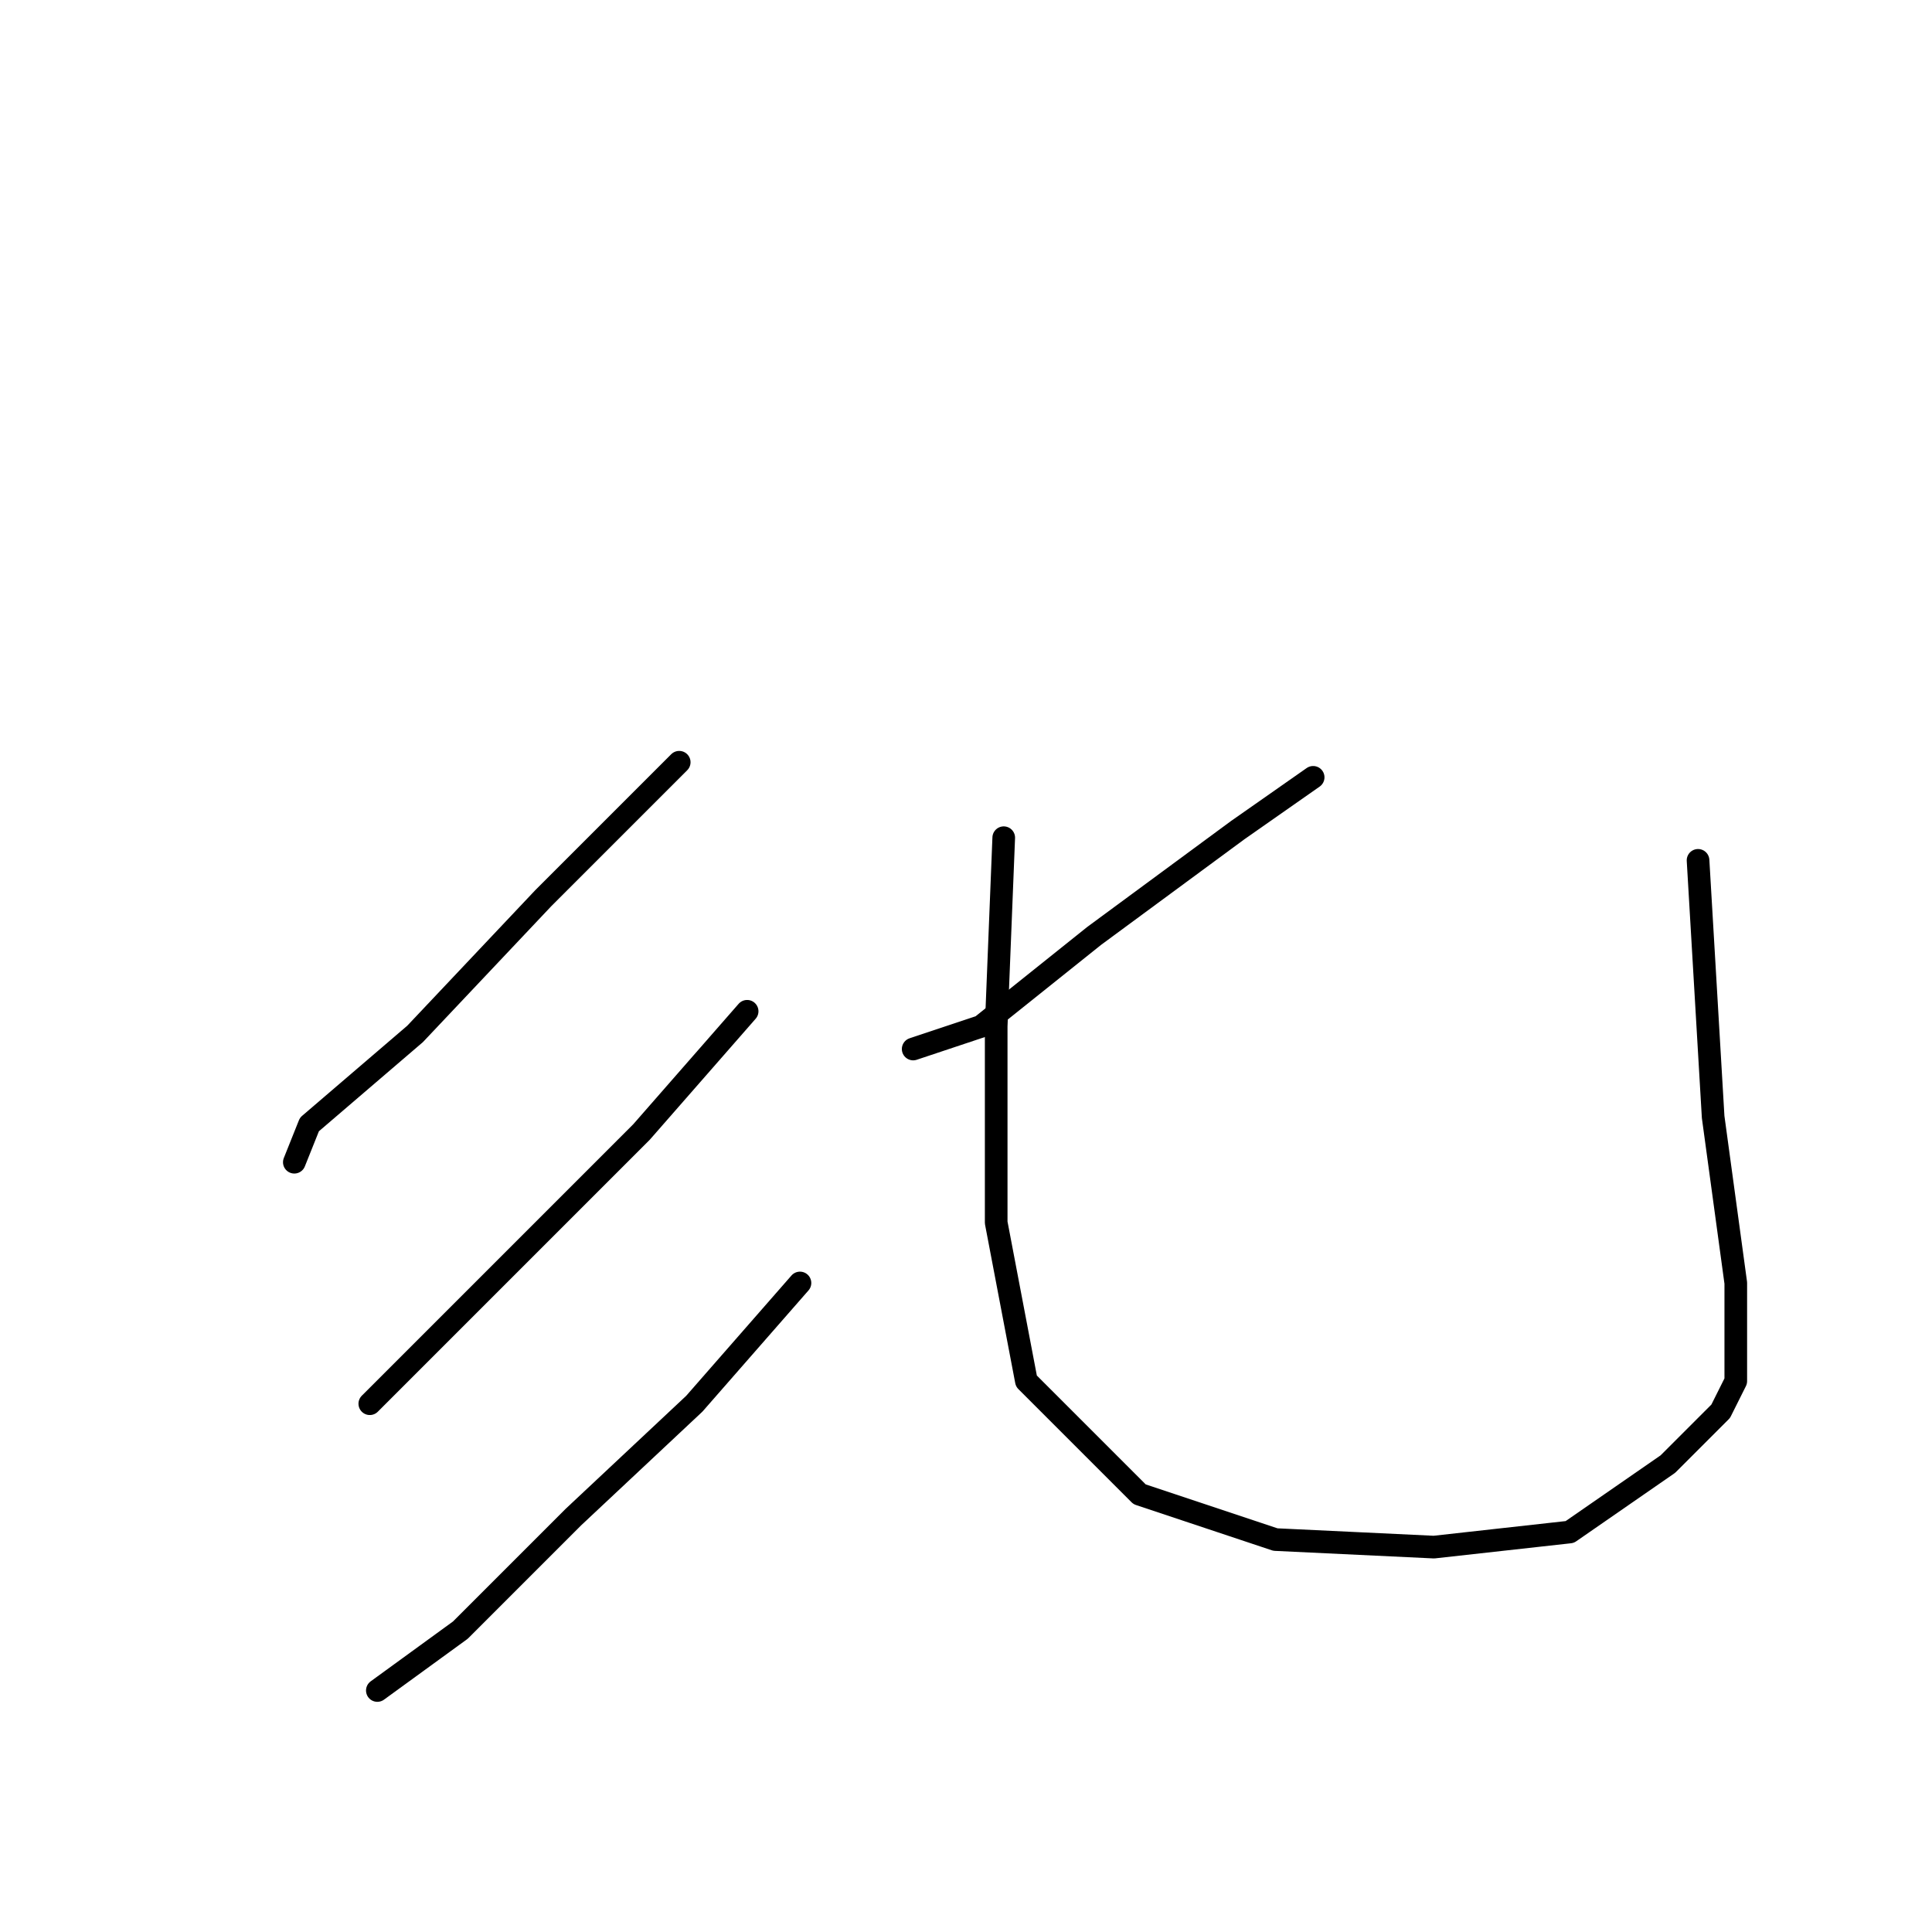 <?xml version="1.0" standalone="no"?>
    <svg width="256" height="256" xmlns="http://www.w3.org/2000/svg" version="1.1">
    <polyline stroke="black" stroke-width="3" stroke-linecap="round" fill="transparent" stroke-linejoin="round" points="90 101 72 119 55 137 41 149 39 154 39 154 " />
        <polyline stroke="black" stroke-width="3" stroke-linecap="round" fill="transparent" stroke-linejoin="round" points="99 134 85 150 68 167 56 179 49 186 49 186 " />
        <polyline stroke="black" stroke-width="3" stroke-linecap="round" fill="transparent" stroke-linejoin="round" points="106 170 92 186 76 201 61 216 50 224 50 224 " />
        <polyline stroke="black" stroke-width="3" stroke-linecap="round" fill="transparent" stroke-linejoin="round" points="174 103 164 110 145 124 130 136 121 139 121 139 " />
        <polyline stroke="black" stroke-width="3" stroke-linecap="round" fill="transparent" stroke-linejoin="round" points="133 111 132 136 132 162 136 183 151 198 169 204 190 205 208 203 221 194 228 187 230 183 230 179 230 170 227 148 225 114 225 114 " />
        </svg>